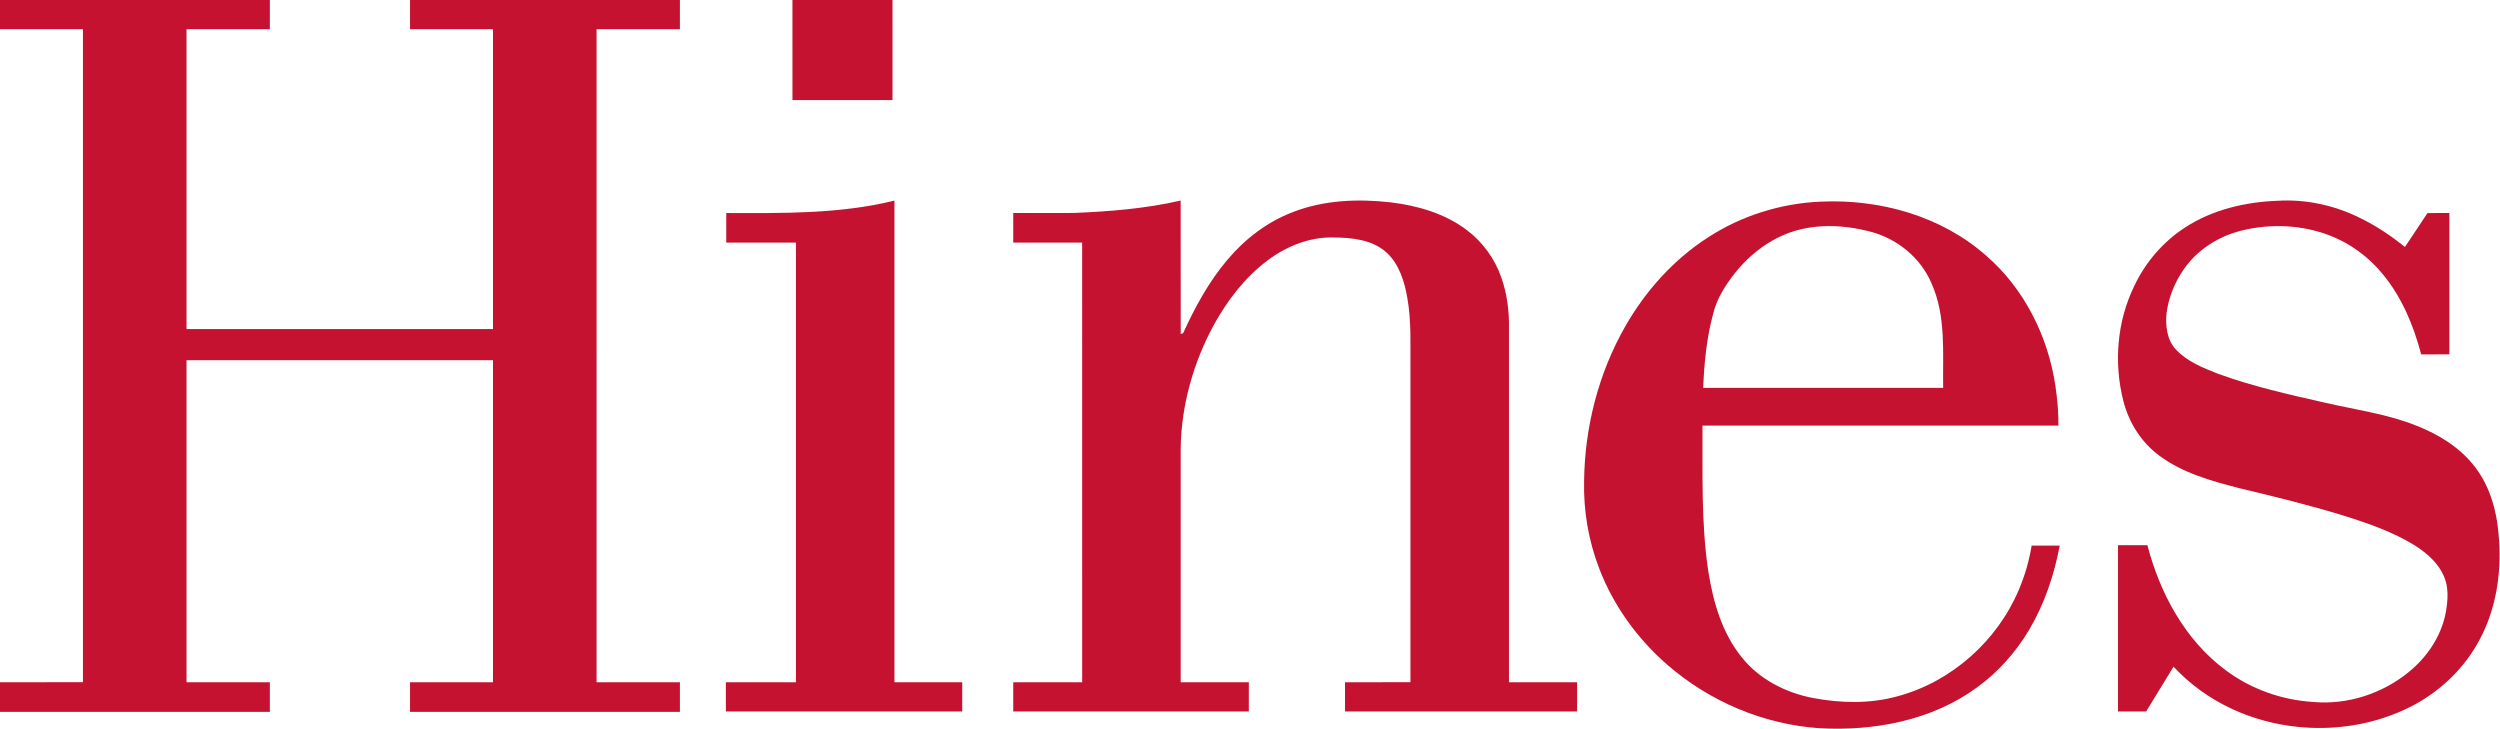 <?xml version="1.0" encoding="UTF-8" ?>
<!DOCTYPE svg PUBLIC "-//W3C//DTD SVG 1.1//EN" "http://www.w3.org/Graphics/SVG/1.1/DTD/svg11.dtd">
<svg width="1605pt" height="468pt" viewBox="0 0 1605 468" version="1.1" xmlns="http://www.w3.org/2000/svg">
<g id="#c41230ff">
<path fill="#c41230" opacity="1.00" d=" M 0.00 0.00 L 173.25 0.00 C 173.24 6.25 173.25 12.49 173.24 18.74 C 155.41 18.76 137.58 18.74 119.75 18.75 C 119.74 82.92 119.74 147.08 119.75 211.25 C 185.33 211.26 250.92 211.25 316.50 211.25 C 316.51 147.08 316.51 82.92 316.50 18.75 C 298.75 18.74 281.00 18.75 263.25 18.75 C 263.25 12.50 263.25 6.25 263.25 0.00 L 436.50 0.00 C 436.49 6.25 436.50 12.50 436.49 18.75 C 418.66 18.75 400.83 18.74 383.01 18.75 C 382.99 158.50 383.00 298.25 383.00 438.00 C 400.83 438.00 418.66 437.99 436.50 438.00 C 436.50 444.33 436.50 450.66 436.50 457.00 C 378.75 457.00 321.00 457.00 263.25 457.00 C 263.25 450.66 263.25 444.33 263.25 438.00 C 281.00 437.99 298.75 438.01 316.50 438.00 C 316.50 369.08 316.51 300.17 316.50 231.25 C 250.92 231.24 185.33 231.24 119.75 231.25 C 119.74 300.17 119.75 369.08 119.75 438.00 C 137.58 438.01 155.41 437.99 173.24 438.01 C 173.25 444.33 173.25 450.66 173.24 457.00 C 115.50 457.01 57.75 457.00 0.00 457.00 L 0.00 438.00 C 17.75 438.00 35.50 438.01 53.25 437.99 C 53.25 298.25 53.26 158.50 53.25 18.75 C 35.50 18.74 17.75 18.75 0.00 18.75 L 0.00 0.00 Z" />
<path fill="#c41230" opacity="1.00" d=" M 508.75 0.00 L 573.00 0.00 C 573.00 21.41 573.01 42.83 572.99 64.24 C 551.58 64.24 530.17 64.25 508.76 64.24 C 508.75 42.83 508.76 21.41 508.75 0.00 Z" />
<path fill="#c41230" opacity="1.00" d=" M 466.26 136.76 C 502.34 136.86 538.95 137.47 574.24 128.78 C 574.25 231.86 574.25 334.93 574.24 438.00 C 588.74 438.01 603.25 437.99 617.75 438.00 C 617.74 444.25 617.75 450.50 617.75 456.75 C 567.16 456.75 516.59 456.74 466.01 456.75 C 465.99 450.50 466.00 444.25 466.00 438.00 C 481.00 438.00 496.00 438.00 511.00 438.00 C 511.00 343.92 511.00 249.83 511.00 155.75 C 496.08 155.74 481.17 155.75 466.25 155.75 C 466.25 149.42 466.25 143.09 466.26 136.76 Z" />
<path fill="#c41230" opacity="1.00" d=" M 689.11 136.72 C 712.22 135.79 735.40 133.96 757.99 128.76 C 758.03 157.34 757.95 185.92 758.03 214.50 C 758.43 214.33 759.21 214.01 759.61 213.84 C 767.19 197.18 776.05 180.89 787.93 166.86 C 799.21 153.41 813.62 142.37 830.10 136.13 C 850.02 128.40 871.93 127.53 892.97 129.93 C 910.13 132.01 927.45 137.02 941.45 147.52 C 951.78 155.19 959.64 166.06 963.86 178.20 C 967.59 188.70 968.97 199.92 968.75 211.02 C 968.74 286.68 968.75 362.34 968.75 438.00 C 983.33 438.01 997.91 437.99 1012.50 438.00 C 1012.49 444.25 1012.49 450.50 1012.49 456.75 C 962.83 456.75 913.17 456.74 863.51 456.75 C 863.50 450.50 863.50 444.25 863.50 438.00 C 877.50 437.99 891.51 438.02 905.51 437.99 C 905.50 370.66 905.51 303.34 905.50 236.02 C 905.41 221.04 906.15 205.94 903.48 191.12 C 901.64 180.57 898.21 169.52 890.10 162.06 C 880.89 153.79 867.83 152.51 855.99 152.47 C 840.78 152.07 826.02 158.04 813.97 167.04 C 799.43 177.91 788.13 192.58 779.41 208.38 C 766.14 232.72 758.36 260.20 758.00 287.97 C 758.00 337.98 758.00 387.99 758.00 438.00 C 772.58 438.00 787.16 437.99 801.75 438.00 C 801.74 444.25 801.75 450.50 801.74 456.75 C 751.33 456.74 700.92 456.75 650.50 456.74 C 650.50 450.49 650.50 444.25 650.50 438.00 C 665.25 437.99 680.00 438.01 694.76 438.00 C 694.75 343.91 694.76 249.83 694.75 155.75 C 680.00 155.74 665.25 155.75 650.51 155.75 C 650.50 149.42 650.50 143.09 650.51 136.76 C 663.37 136.72 676.24 136.81 689.11 136.72 Z" />
<path fill="#c41230" opacity="1.00" d=" M 1168.97 129.46 C 1206.84 127.68 1246.24 138.67 1275.00 164.03 C 1299.59 185.24 1314.87 215.97 1319.60 247.88 C 1320.80 256.27 1321.63 264.75 1321.50 273.24 C 1245.33 273.25 1169.17 273.24 1093.00 273.24 C 1093.17 304.45 1092.07 335.84 1096.73 366.80 C 1099.84 386.34 1105.49 406.27 1118.15 421.89 C 1129.39 436.13 1146.45 444.77 1164.06 448.14 C 1181.87 451.47 1200.52 451.91 1218.11 447.04 C 1252.88 437.75 1282.36 411.42 1296.24 378.30 C 1300.02 369.32 1302.74 359.89 1304.31 350.27 C 1310.32 350.24 1316.33 350.24 1322.36 350.27 C 1318.75 369.26 1312.51 387.90 1302.59 404.56 C 1294.06 418.82 1282.80 431.50 1269.33 441.27 C 1240.44 462.48 1203.36 469.48 1168.14 467.51 C 1132.22 465.12 1097.42 450.32 1070.33 426.71 C 1051.19 410.04 1035.85 388.86 1026.75 365.12 C 1019.86 347.31 1016.56 328.13 1016.99 309.04 C 1017.35 274.33 1026.23 239.58 1043.48 209.40 C 1056.47 186.71 1074.43 166.66 1096.48 152.46 C 1118.00 138.46 1143.33 130.50 1168.97 129.46 M 1152.18 148.26 C 1136.82 152.93 1123.51 163.05 1113.63 175.57 C 1107.71 183.16 1102.31 191.50 1099.97 200.96 C 1095.69 216.60 1094.09 232.84 1093.45 248.99 C 1144.80 249.00 1196.15 249.01 1247.51 248.99 C 1247.16 226.62 1249.47 203.12 1240.11 182.11 C 1233.17 165.45 1217.88 153.10 1200.53 148.64 C 1184.83 144.55 1167.87 143.59 1152.18 148.26 Z" />
<path fill="#c41230" opacity="1.00" d=" M 1402.92 145.99 C 1420.44 134.57 1441.47 129.67 1462.18 128.90 C 1480.37 127.77 1498.72 131.80 1515.02 139.87 C 1525.39 144.88 1534.97 151.37 1543.98 158.51 C 1548.80 151.29 1553.66 144.09 1558.41 136.81 C 1563.10 136.70 1567.79 136.77 1572.49 136.76 C 1572.50 167.00 1572.50 197.25 1572.49 227.49 C 1566.46 227.51 1560.43 227.47 1554.40 227.52 C 1549.53 209.07 1542.07 190.92 1529.80 176.11 C 1520.83 165.09 1509.04 156.33 1495.77 151.21 C 1477.80 144.26 1457.65 143.42 1439.00 148.04 C 1424.04 151.75 1410.20 160.61 1401.56 173.51 C 1395.98 181.71 1392.22 191.20 1390.92 201.04 C 1390.19 209.07 1391.07 218.04 1396.80 224.23 C 1404.02 232.09 1414.25 236.14 1423.98 239.96 C 1446.05 248.01 1469.02 253.18 1491.89 258.36 C 1511.87 263.03 1532.47 265.66 1551.61 273.39 C 1565.76 278.97 1579.23 287.26 1588.65 299.42 C 1599.21 312.88 1603.49 330.16 1604.40 346.98 C 1605.88 368.82 1602.31 391.38 1591.85 410.78 C 1582.44 428.56 1567.39 443.16 1549.69 452.63 C 1513.79 471.68 1468.91 472.09 1432.25 454.80 C 1418.41 448.33 1405.83 439.20 1395.42 428.01 C 1389.53 437.58 1383.71 447.20 1377.81 456.77 C 1371.79 456.72 1365.77 456.76 1359.76 456.74 C 1359.75 421.16 1359.75 385.58 1359.76 350.00 C 1366.04 350.00 1372.33 349.99 1378.62 350.01 C 1386.67 380.90 1402.79 410.90 1428.81 430.23 C 1444.99 442.36 1464.79 449.40 1484.95 450.65 C 1506.94 452.67 1529.49 445.36 1546.50 431.38 C 1558.50 421.62 1567.61 407.89 1570.32 392.53 C 1571.59 385.08 1572.12 377.05 1569.00 369.97 C 1565.42 361.53 1558.21 355.29 1550.70 350.40 C 1536.29 341.44 1520.12 335.88 1504.01 330.85 C 1482.19 324.18 1460.03 318.74 1437.84 313.46 C 1419.95 308.85 1401.52 303.81 1386.46 292.66 C 1374.88 284.20 1366.81 271.46 1363.25 257.64 C 1356.94 233.08 1359.08 206.22 1370.31 183.37 C 1377.49 168.24 1388.83 155.07 1402.92 145.99 Z" />
</g>
</svg>
